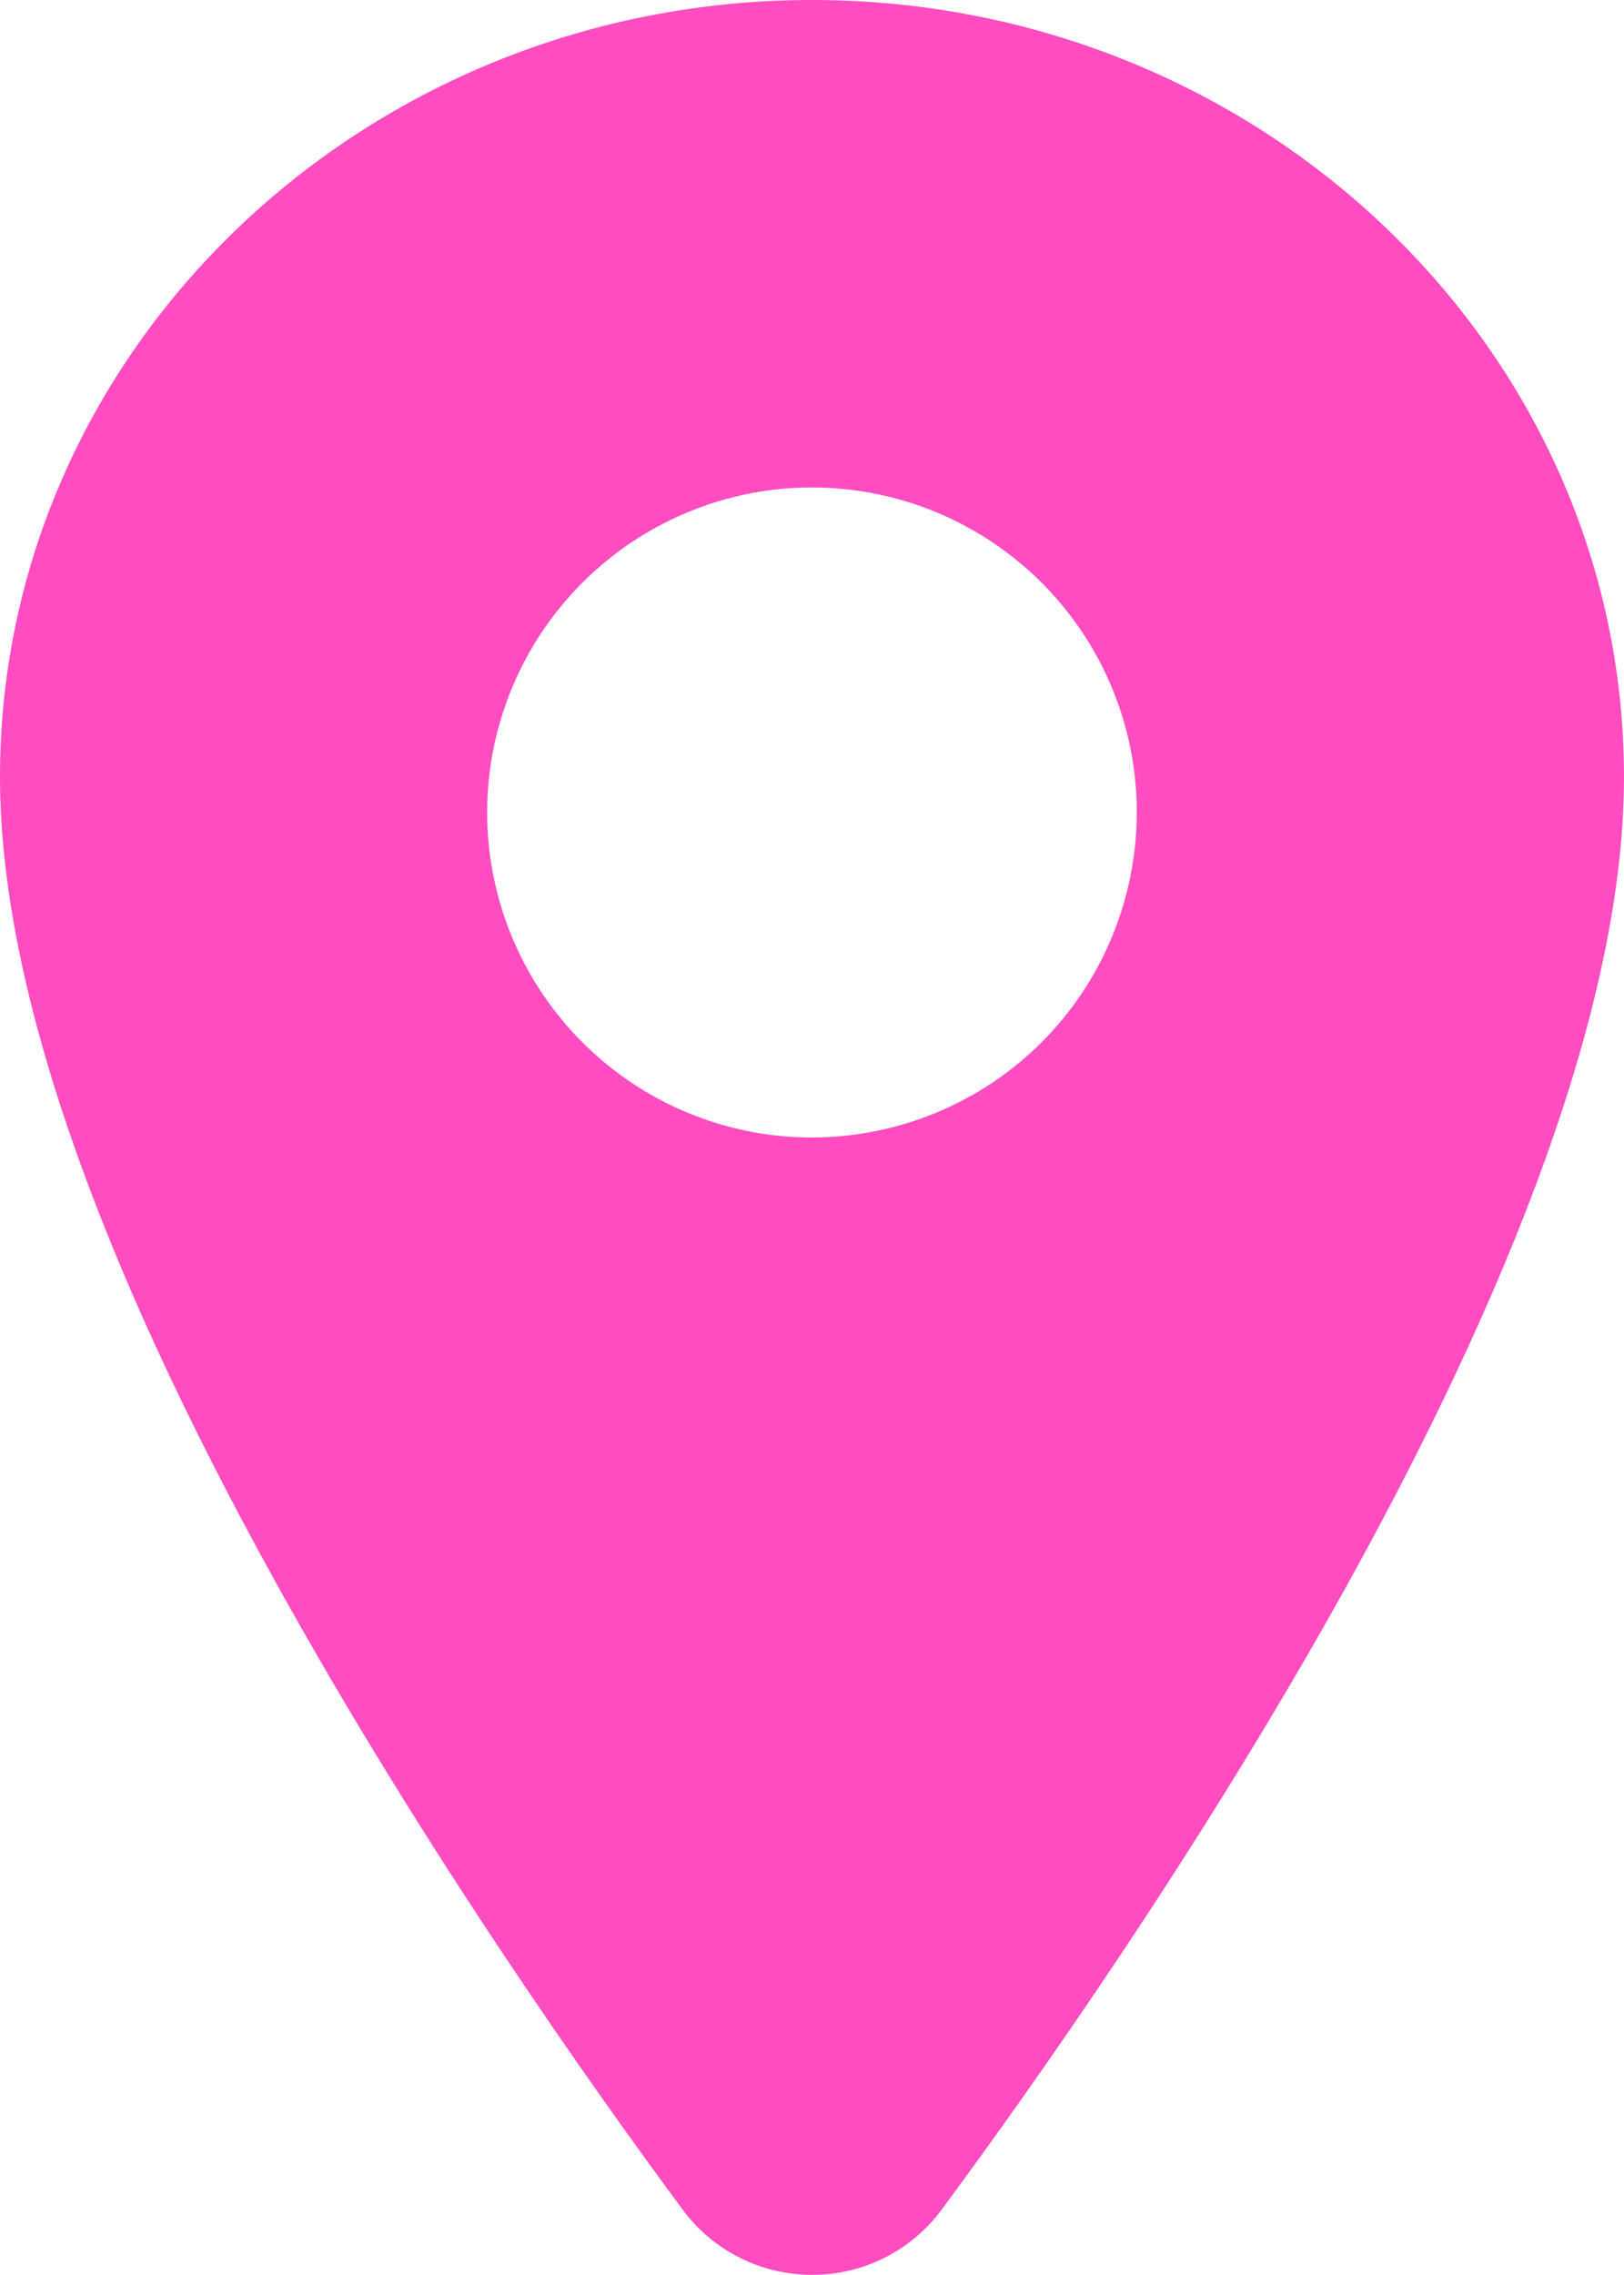 <svg width="10" height="14" viewBox="0 0 10 14" fill="none" xmlns="http://www.w3.org/2000/svg">
<path d="M5 0C2.243 0 0 2.145 0 4.781C0 6.037 0.572 7.706 1.701 9.743C2.607 11.379 3.655 12.858 4.201 13.594C4.293 13.72 4.413 13.822 4.552 13.892C4.691 13.963 4.845 13.999 5.001 13.999C5.157 13.999 5.311 13.963 5.45 13.892C5.589 13.822 5.709 13.72 5.801 13.594C6.346 12.858 7.395 11.379 8.301 9.743C9.428 7.707 10 6.037 10 4.781C10 2.145 7.757 0 5 0ZM5 7C4.604 7 4.218 6.883 3.889 6.663C3.56 6.443 3.304 6.131 3.152 5.765C3.001 5.4 2.961 4.998 3.038 4.61C3.116 4.222 3.306 3.865 3.586 3.586C3.865 3.306 4.222 3.116 4.61 3.038C4.998 2.961 5.4 3.001 5.765 3.152C6.131 3.304 6.443 3.56 6.663 3.889C6.883 4.218 7 4.604 7 5C6.999 5.53 6.789 6.039 6.414 6.414C6.039 6.789 5.53 6.999 5 7Z" fill="#FF4CC0"/>
</svg>
